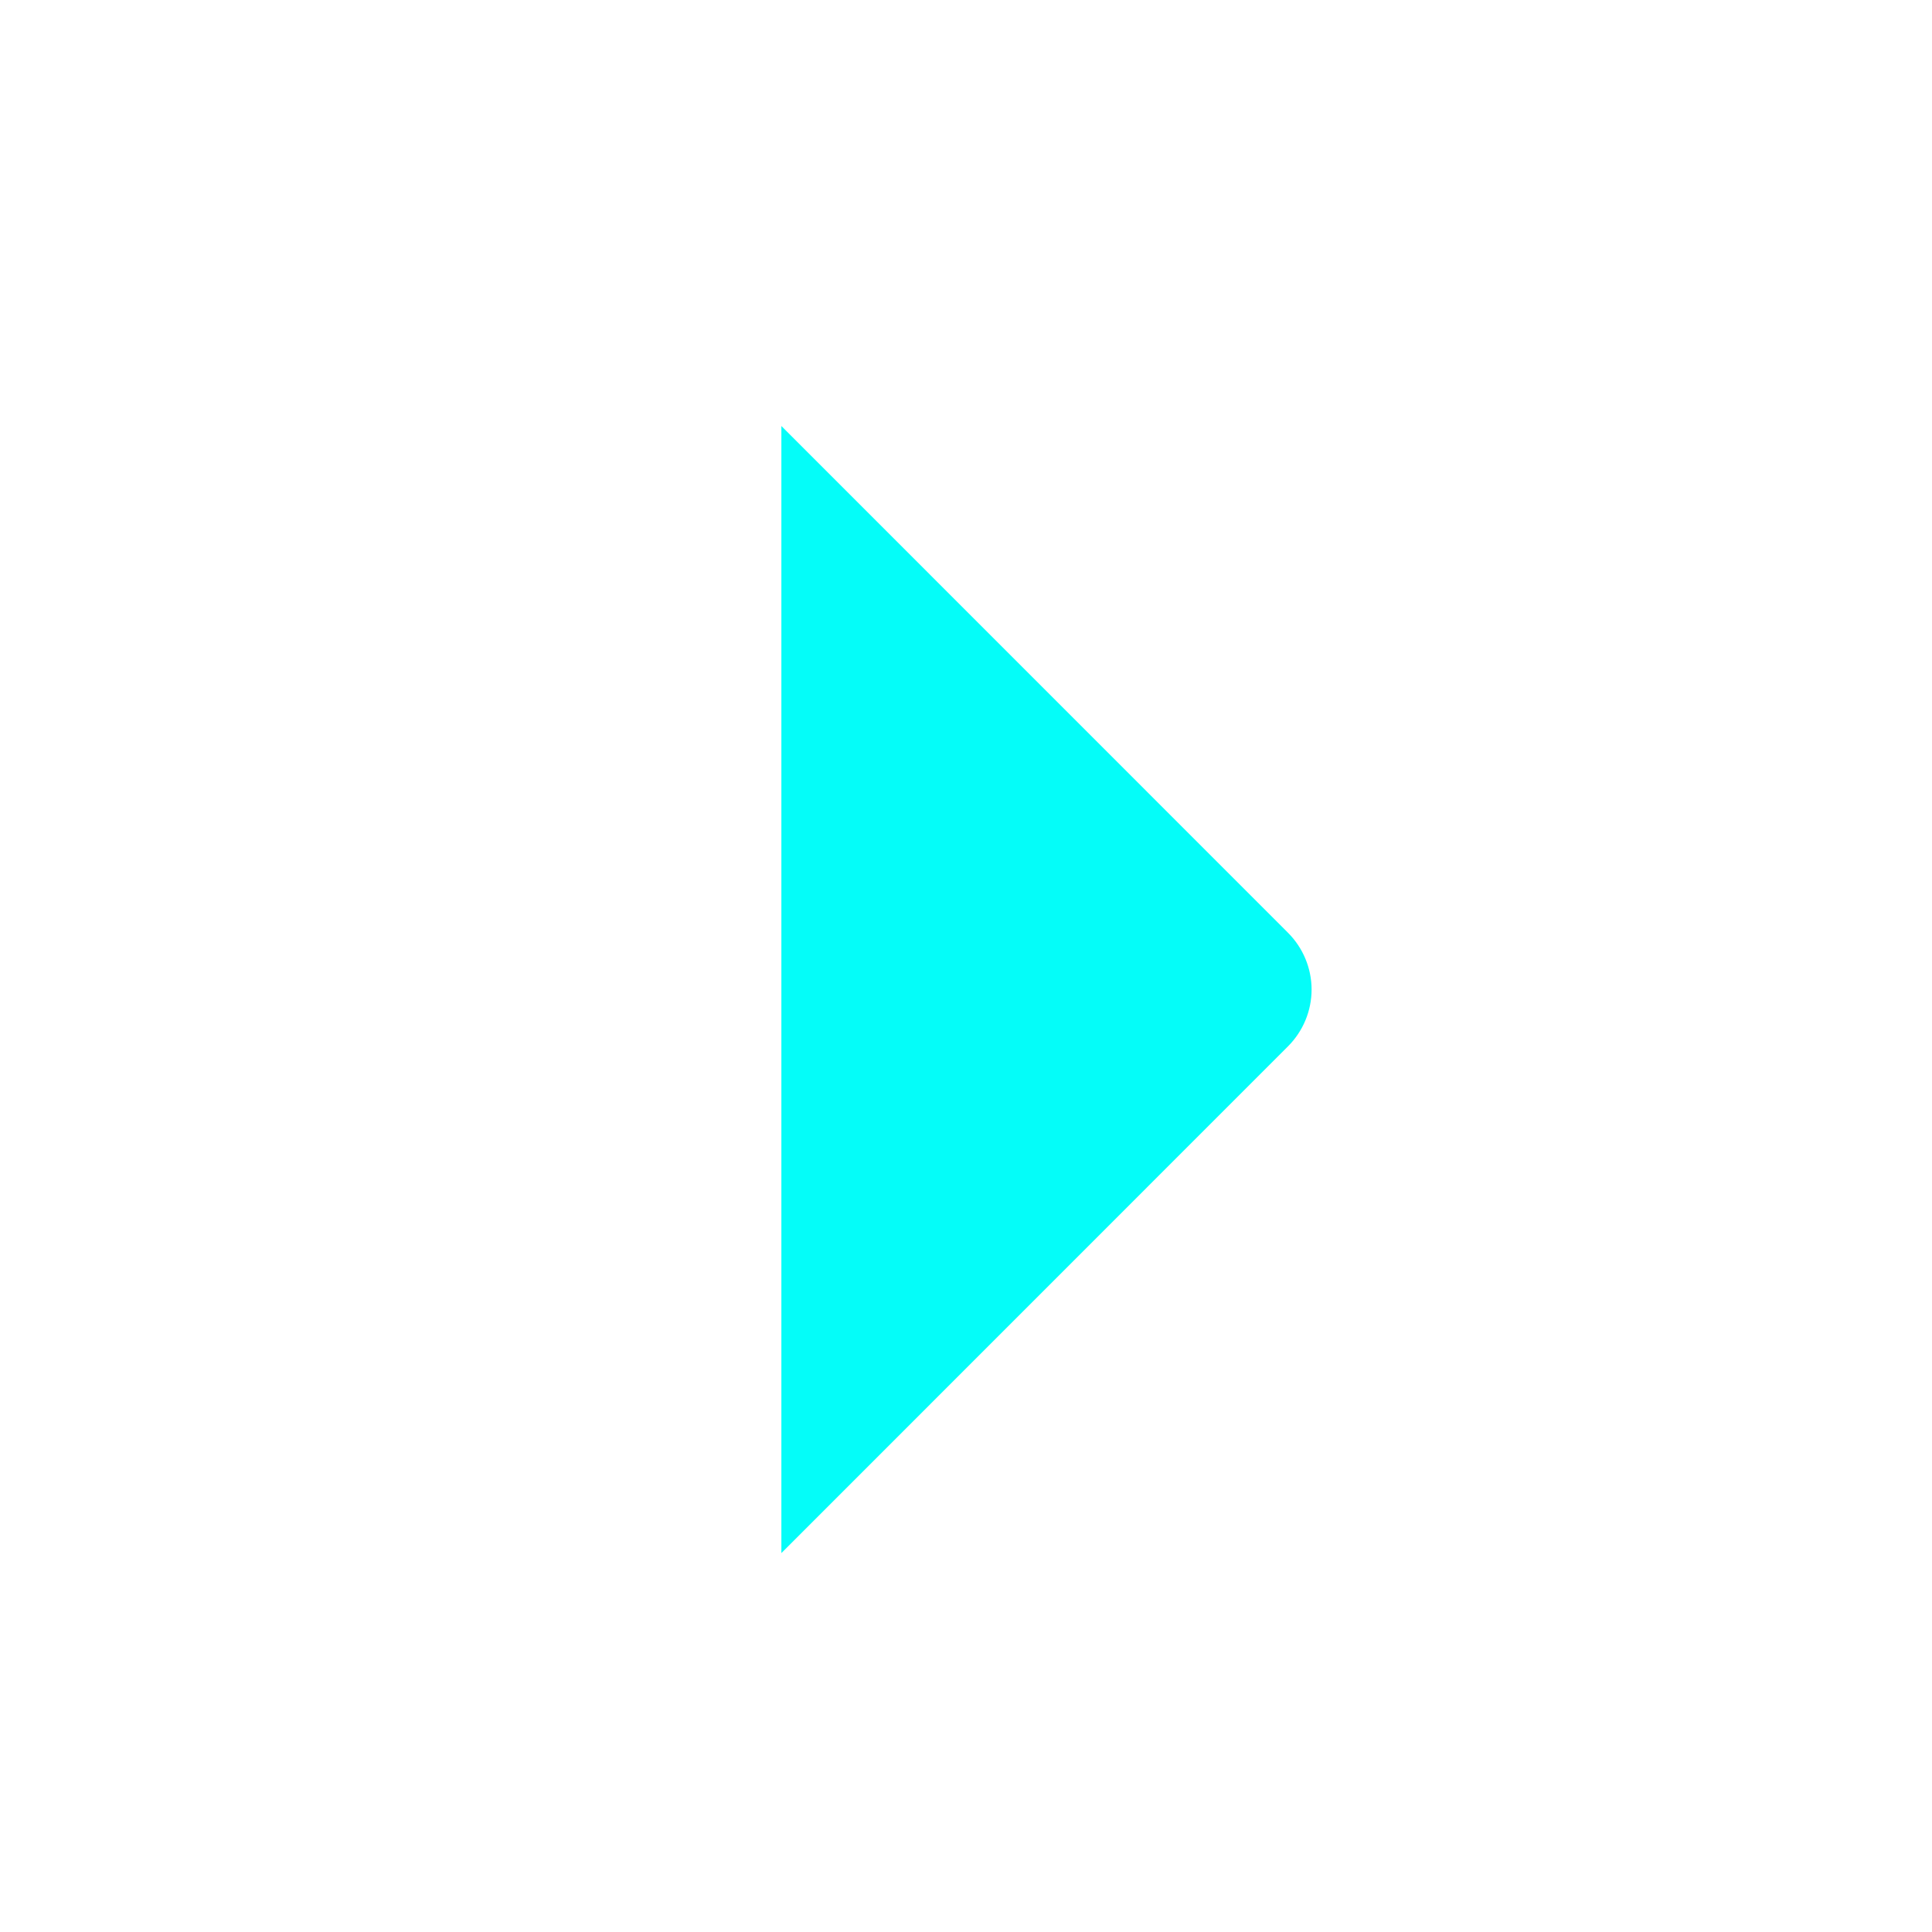 <svg width="16" height="16" viewBox="0 0 16 16" fill="none" xmlns="http://www.w3.org/2000/svg">
<path d="M6.471 12.862V3.528L10.666 7.724C10.791 7.849 10.862 8.018 10.862 8.195C10.862 8.372 10.791 8.541 10.666 8.666L6.471 12.862Z" fill="#04FDF9"/>
</svg>
